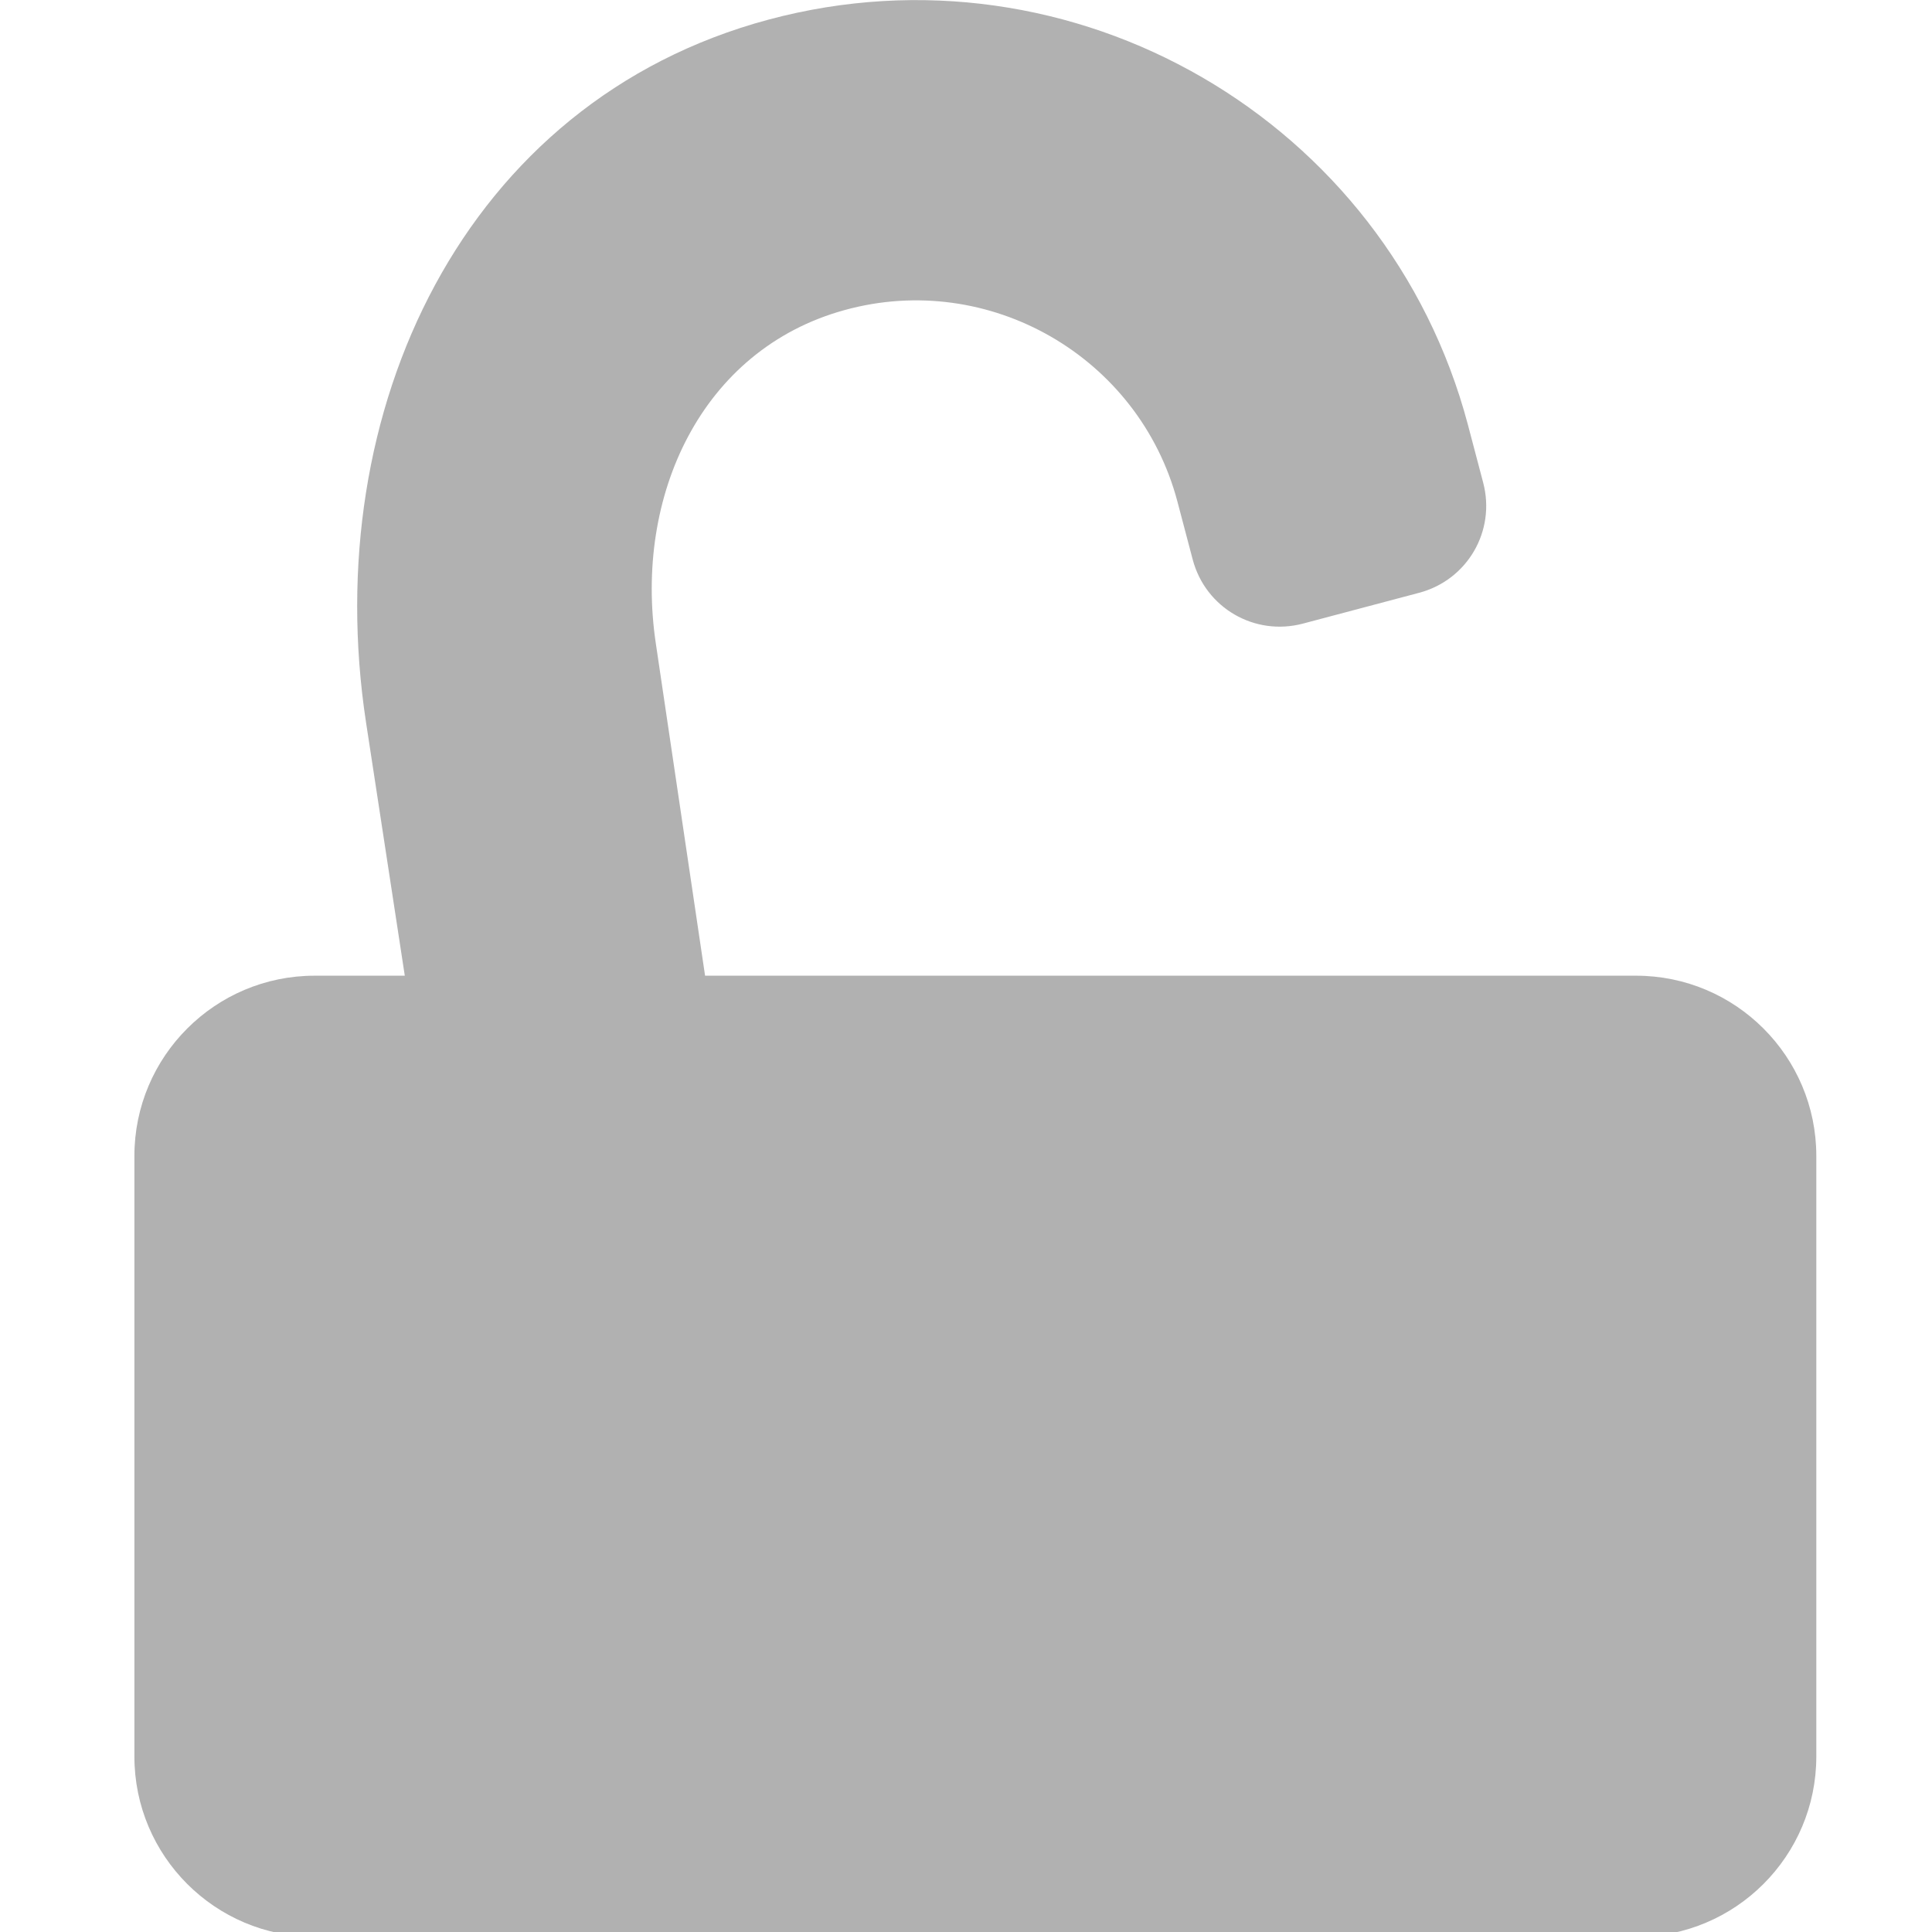 <?xml version="1.0" encoding="UTF-8" standalone="no"?>
<svg
   xmlns:dc="http://purl.org/dc/elements/1.1/"
   xmlns:cc="http://creativecommons.org/ns#"
   xmlns:rdf="http://www.w3.org/1999/02/22-rdf-syntax-ns#"
   xmlns:svg="http://www.w3.org/2000/svg"
   xmlns="http://www.w3.org/2000/svg"
   xmlns:sodipodi="http://sodipodi.sourceforge.net/DTD/sodipodi-0.dtd"
   xmlns:inkscape="http://www.inkscape.org/namespaces/inkscape"
   width="32"
   height="32"
   viewBox="0 0 8.467 8.467"
   version="1.1"
   id="svg8"
   inkscape:version="1.0.2-2 (e86c870879, 2021-01-15)"
   sodipodi:docname="unlock.svg"
   inkscape:export-filename="D:\DEV_SRC\RxOT\DuAEF_Dugr\icons\w16/w16_unlock.png"
   inkscape:export-xdpi="48"
   inkscape:export-ydpi="48">
  <defs
     id="defs2" />
  <sodipodi:namedview
     id="base"
     pagecolor="#ffffff"
     bordercolor="#666666"
     borderopacity="1.0"
     inkscape:pageopacity="0.0"
     inkscape:pageshadow="2"
     inkscape:zoom="8"
     inkscape:cx="-6.623337"
     inkscape:cy="27.134026"
     inkscape:document-units="mm"
     inkscape:current-layer="layer1"
     showgrid="false"
     units="px"
     inkscape:window-width="3440"
     inkscape:window-height="1417"
     inkscape:window-x="1915"
     inkscape:window-y="-8"
     inkscape:window-maximized="1"
     inkscape:document-rotation="0">
    <sodipodi:guide
       position="8.467,0"
       orientation="-32,0"
       id="guide854"
       inkscape:locked="false" />
    <sodipodi:guide
       position="8.467,8.467"
       orientation="0,-32"
       id="guide856"
       inkscape:locked="false" />
    <sodipodi:guide
       position="0,8.467"
       orientation="32,0"
       id="guide858"
       inkscape:locked="false" />
  </sodipodi:namedview>
  <g
     inkscape:label="Layer 1"
     inkscape:groupmode="layer"
     id="layer1"
     transform="translate(0,-288.533)">
    <path
       id="path1102"
       d="M 7.17,292.809 H 3.09 l -0.216,-1.457 c -0.096,-0.644 0.199,-1.287 0.827,-1.46 0.634,-0.175 1.291,0.205 1.459,0.839 l 0.067,0.254 c 0.056,0.212 0.271,0.337 0.483,0.281 l 0.509,-0.135 c 0.212,-0.056 0.337,-0.271 0.281,-0.483 l -0.067,-0.254 C 6.079,289.059 4.702,288.261 3.368,288.619 c -1.335,0.358 -1.972,1.713 -1.764,3.079 l 0.17,1.111 H 1.379 c -0.436,0 -0.79,0.354 -0.79,0.79 v 2.632 c 0,0.436 0.354,0.79 0.79,0.79 h 5.791 c 0.436,0 0.79,-0.354 0.79,-0.79 v -2.632 c 0,-0.436 -0.354,-0.79 -0.79,-0.79 z"
       inkscape:connector-curvature="0"
       style="fill:#b1b1b1;fill-opacity:1;stroke-width:0.016"
       sodipodi:nodetypes="scscsssssscscssssssss" />
  </g>
</svg>

